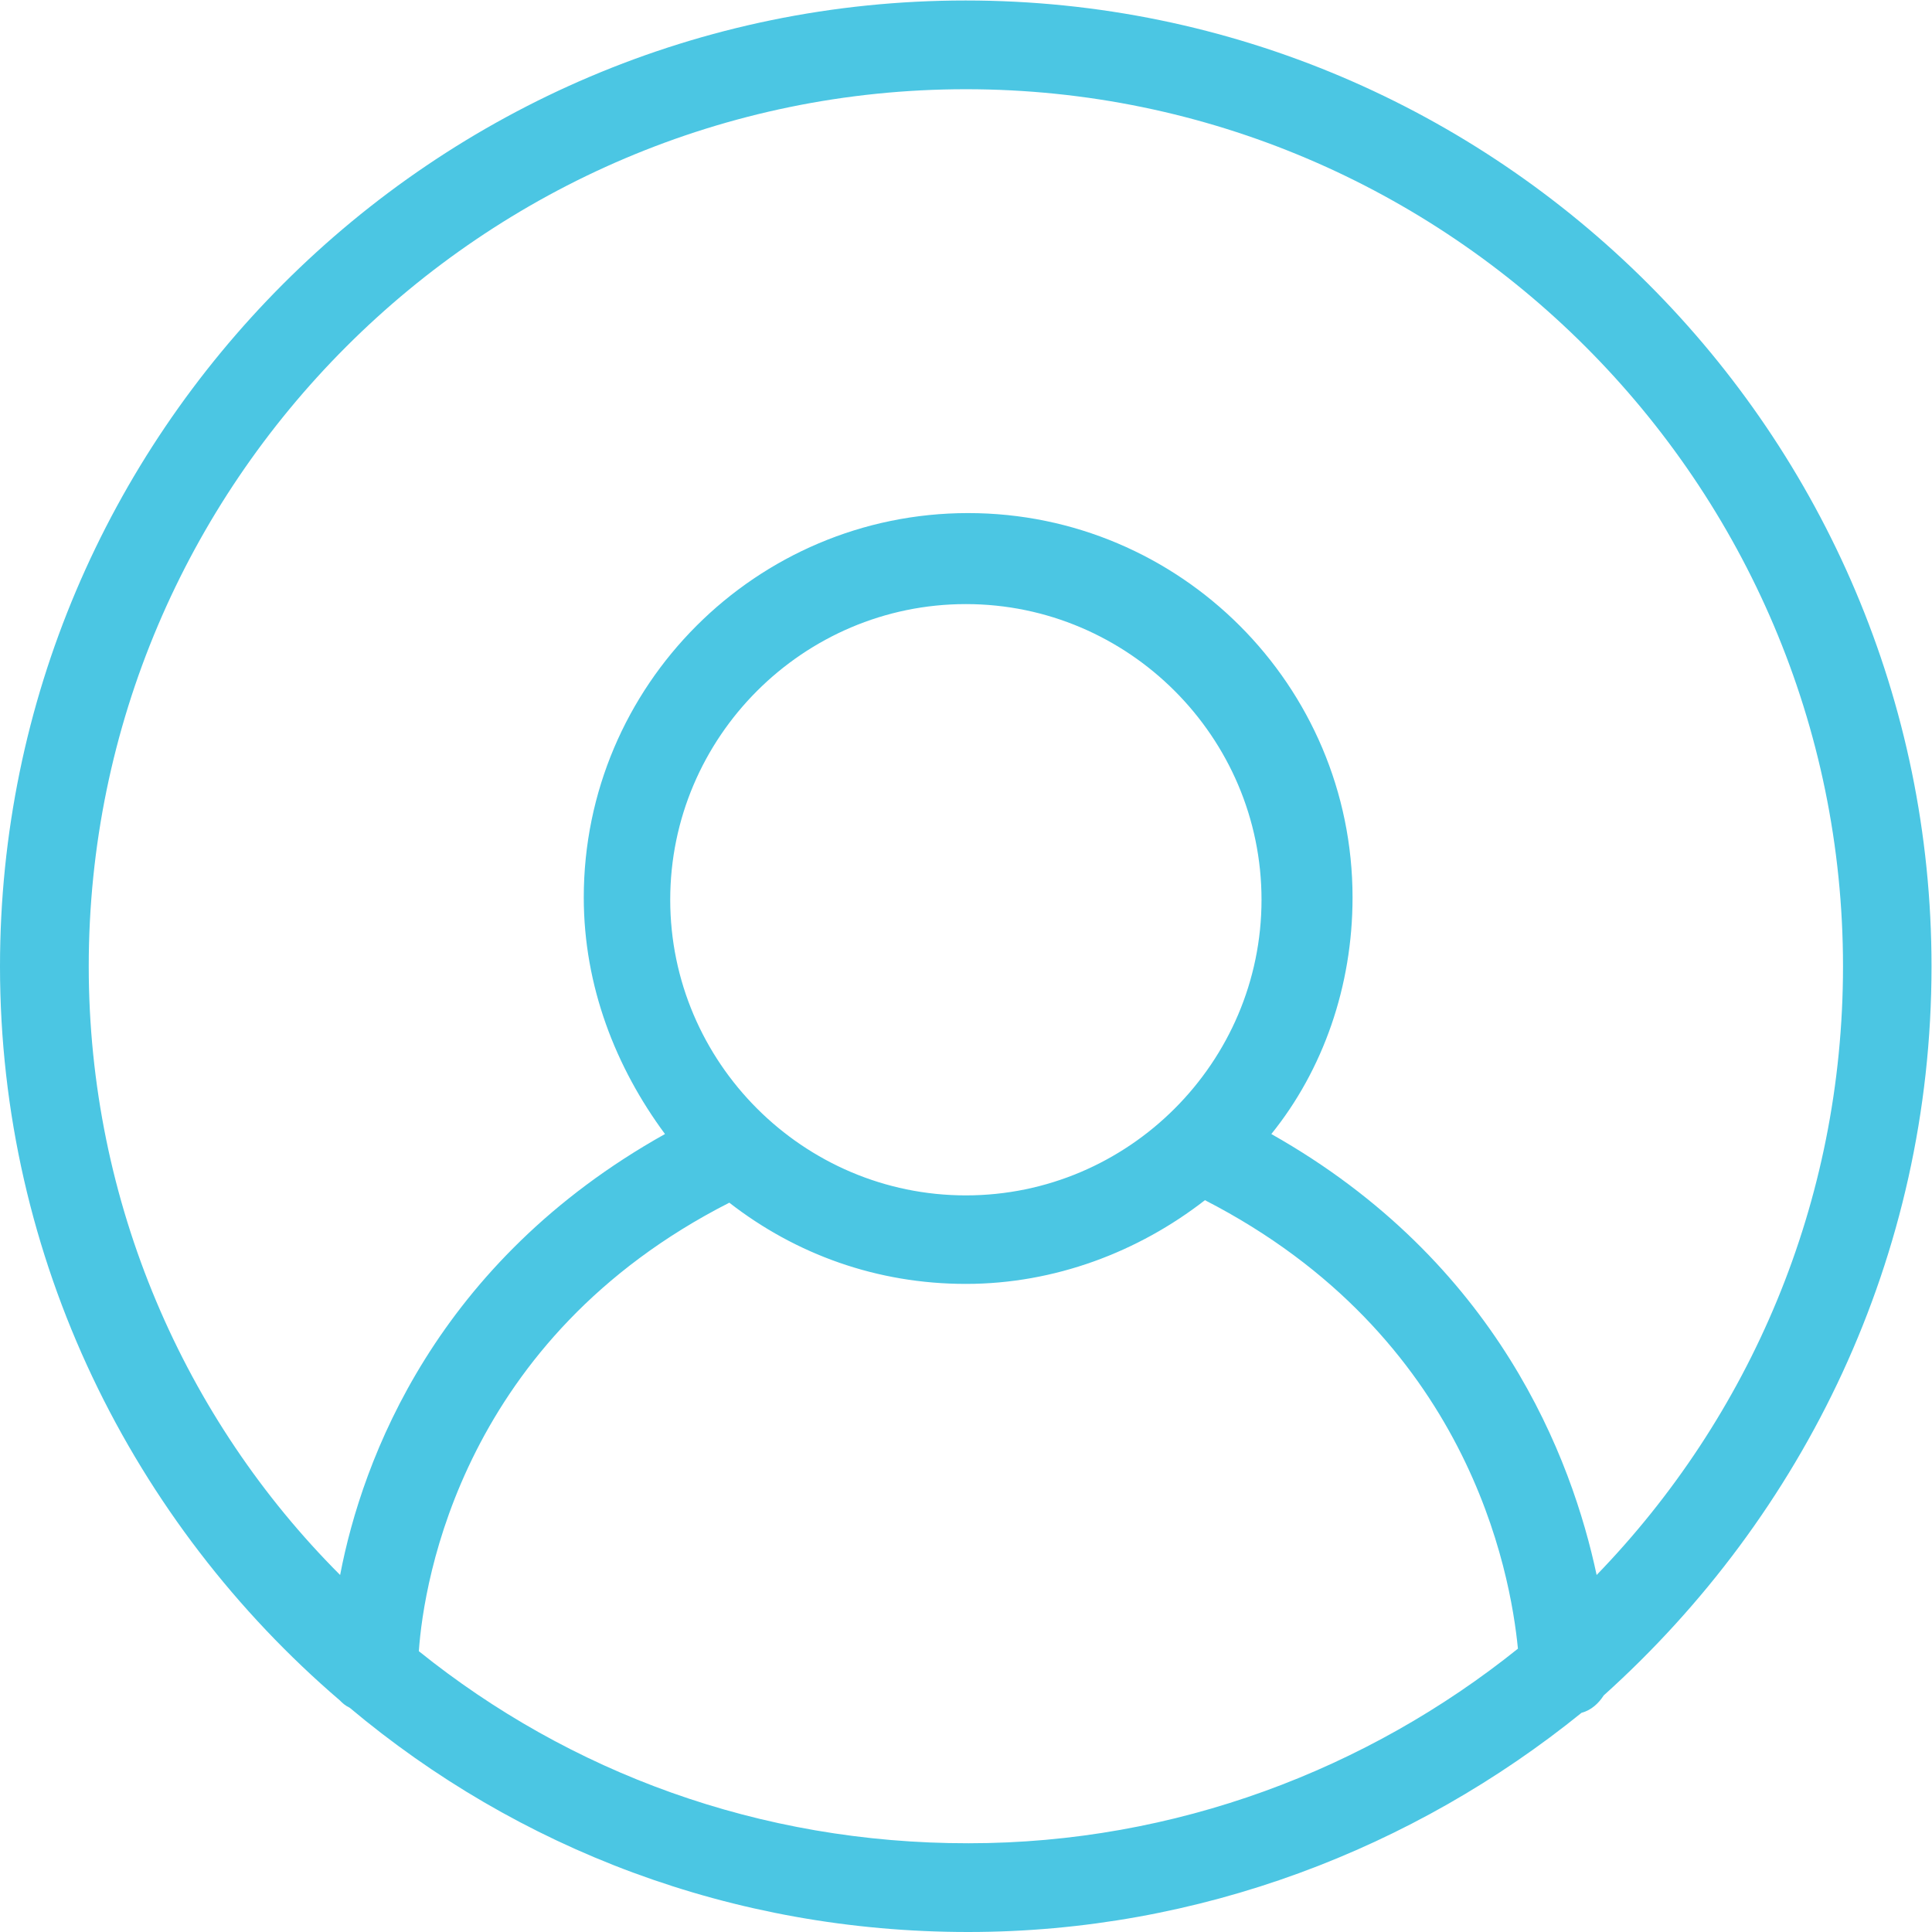 <?xml version="1.0" encoding="UTF-8" standalone="no"?>
<svg
   xmlns:dc="http://purl.org/dc/elements/1.1/"
   xmlns:cc="http://creativecommons.org/ns#"
   xmlns:rdf="http://www.w3.org/1999/02/22-rdf-syntax-ns#"
   xmlns:svg="http://www.w3.org/2000/svg"
   xmlns="http://www.w3.org/2000/svg"
   viewBox="0 0 816 816"
   height="816"
   width="816"
   xml:space="preserve"
   id="svg2"
   version="1.1"><defs
     id="defs6"><clipPath
       id="clipPath18"
       clipPathUnits="userSpaceOnUse"><path
         id="path16"
         d="M 0,612 H 612 V 0 H 0 Z" /></clipPath></defs><g
     transform="matrix(1.333,0,0,-1.333,0,816)"
     id="g10"><g
       id="g12"><g
         clip-path="url(#clipPath18)"
         id="g14"><g
           transform="translate(132.707,88.977)"
           id="g20"><path
             id="path22"
             style="fill:rgb(75,198,227);;fill-opacity:1;fill-rule:nonzero;stroke:none"
             d="m 0,0 c 1.59,22.624 14.022,99.169 98.374,142.104 21.106,-16.408 46.838,-25.732 74.955,-25.732 28.117,0 54.644,10.119 75.75,26.527 C 332.635,99.964 345.863,25.009 348.248,0.795 300.615,-37.442 239.755,-60.86 174.196,-60.86 107.771,-60.932 47.633,-38.308 0,0 m 79.653,238.093 c 0,51.536 42.14,93.676 93.676,93.676 51.536,0 93.676,-42.14 93.676,-93.676 0,-51.536 -42.14,-93.676 -93.676,-93.676 -51.536,0 -93.676,42.14 -93.676,93.676 M -104.59,216.987 c 0,153.018 124.901,277.919 277.919,277.919 153.018,0 277.919,-124.901 277.919,-277.919 0,-74.955 -29.635,-142.826 -78.063,-192.845 -7.806,36.719 -31.225,99.17 -103.072,139.718 16.408,20.311 25.732,46.838 25.732,74.955 0,67.149 -54.644,121.793 -121.793,121.793 -67.149,0 -121.793,-54.644 -121.793,-121.793 0,-28.117 10.119,-53.849 25.732,-74.955 C 5.494,123.312 -17.925,60.86 -24.937,24.142 -74.16,73.365 -104.59,142.032 -104.59,216.987 m 583.883,0 c 0,168.631 -137.405,306.036 -306.036,306.036 -168.631,0 -305.964,-137.405 -305.964,-306.036 0,-92.881 42.14,-176.437 107.698,-232.599 0.795,-0.795 1.59,-1.59 3.108,-2.313 53.054,-44.525 120.998,-71.052 195.953,-71.052 73.365,0 141.309,26.527 194.363,69.462 3.108,0.795 5.493,3.108 7.011,5.493 63.318,56.957 103.867,138.923 103.867,231.009" /></g></g></g></g></svg>